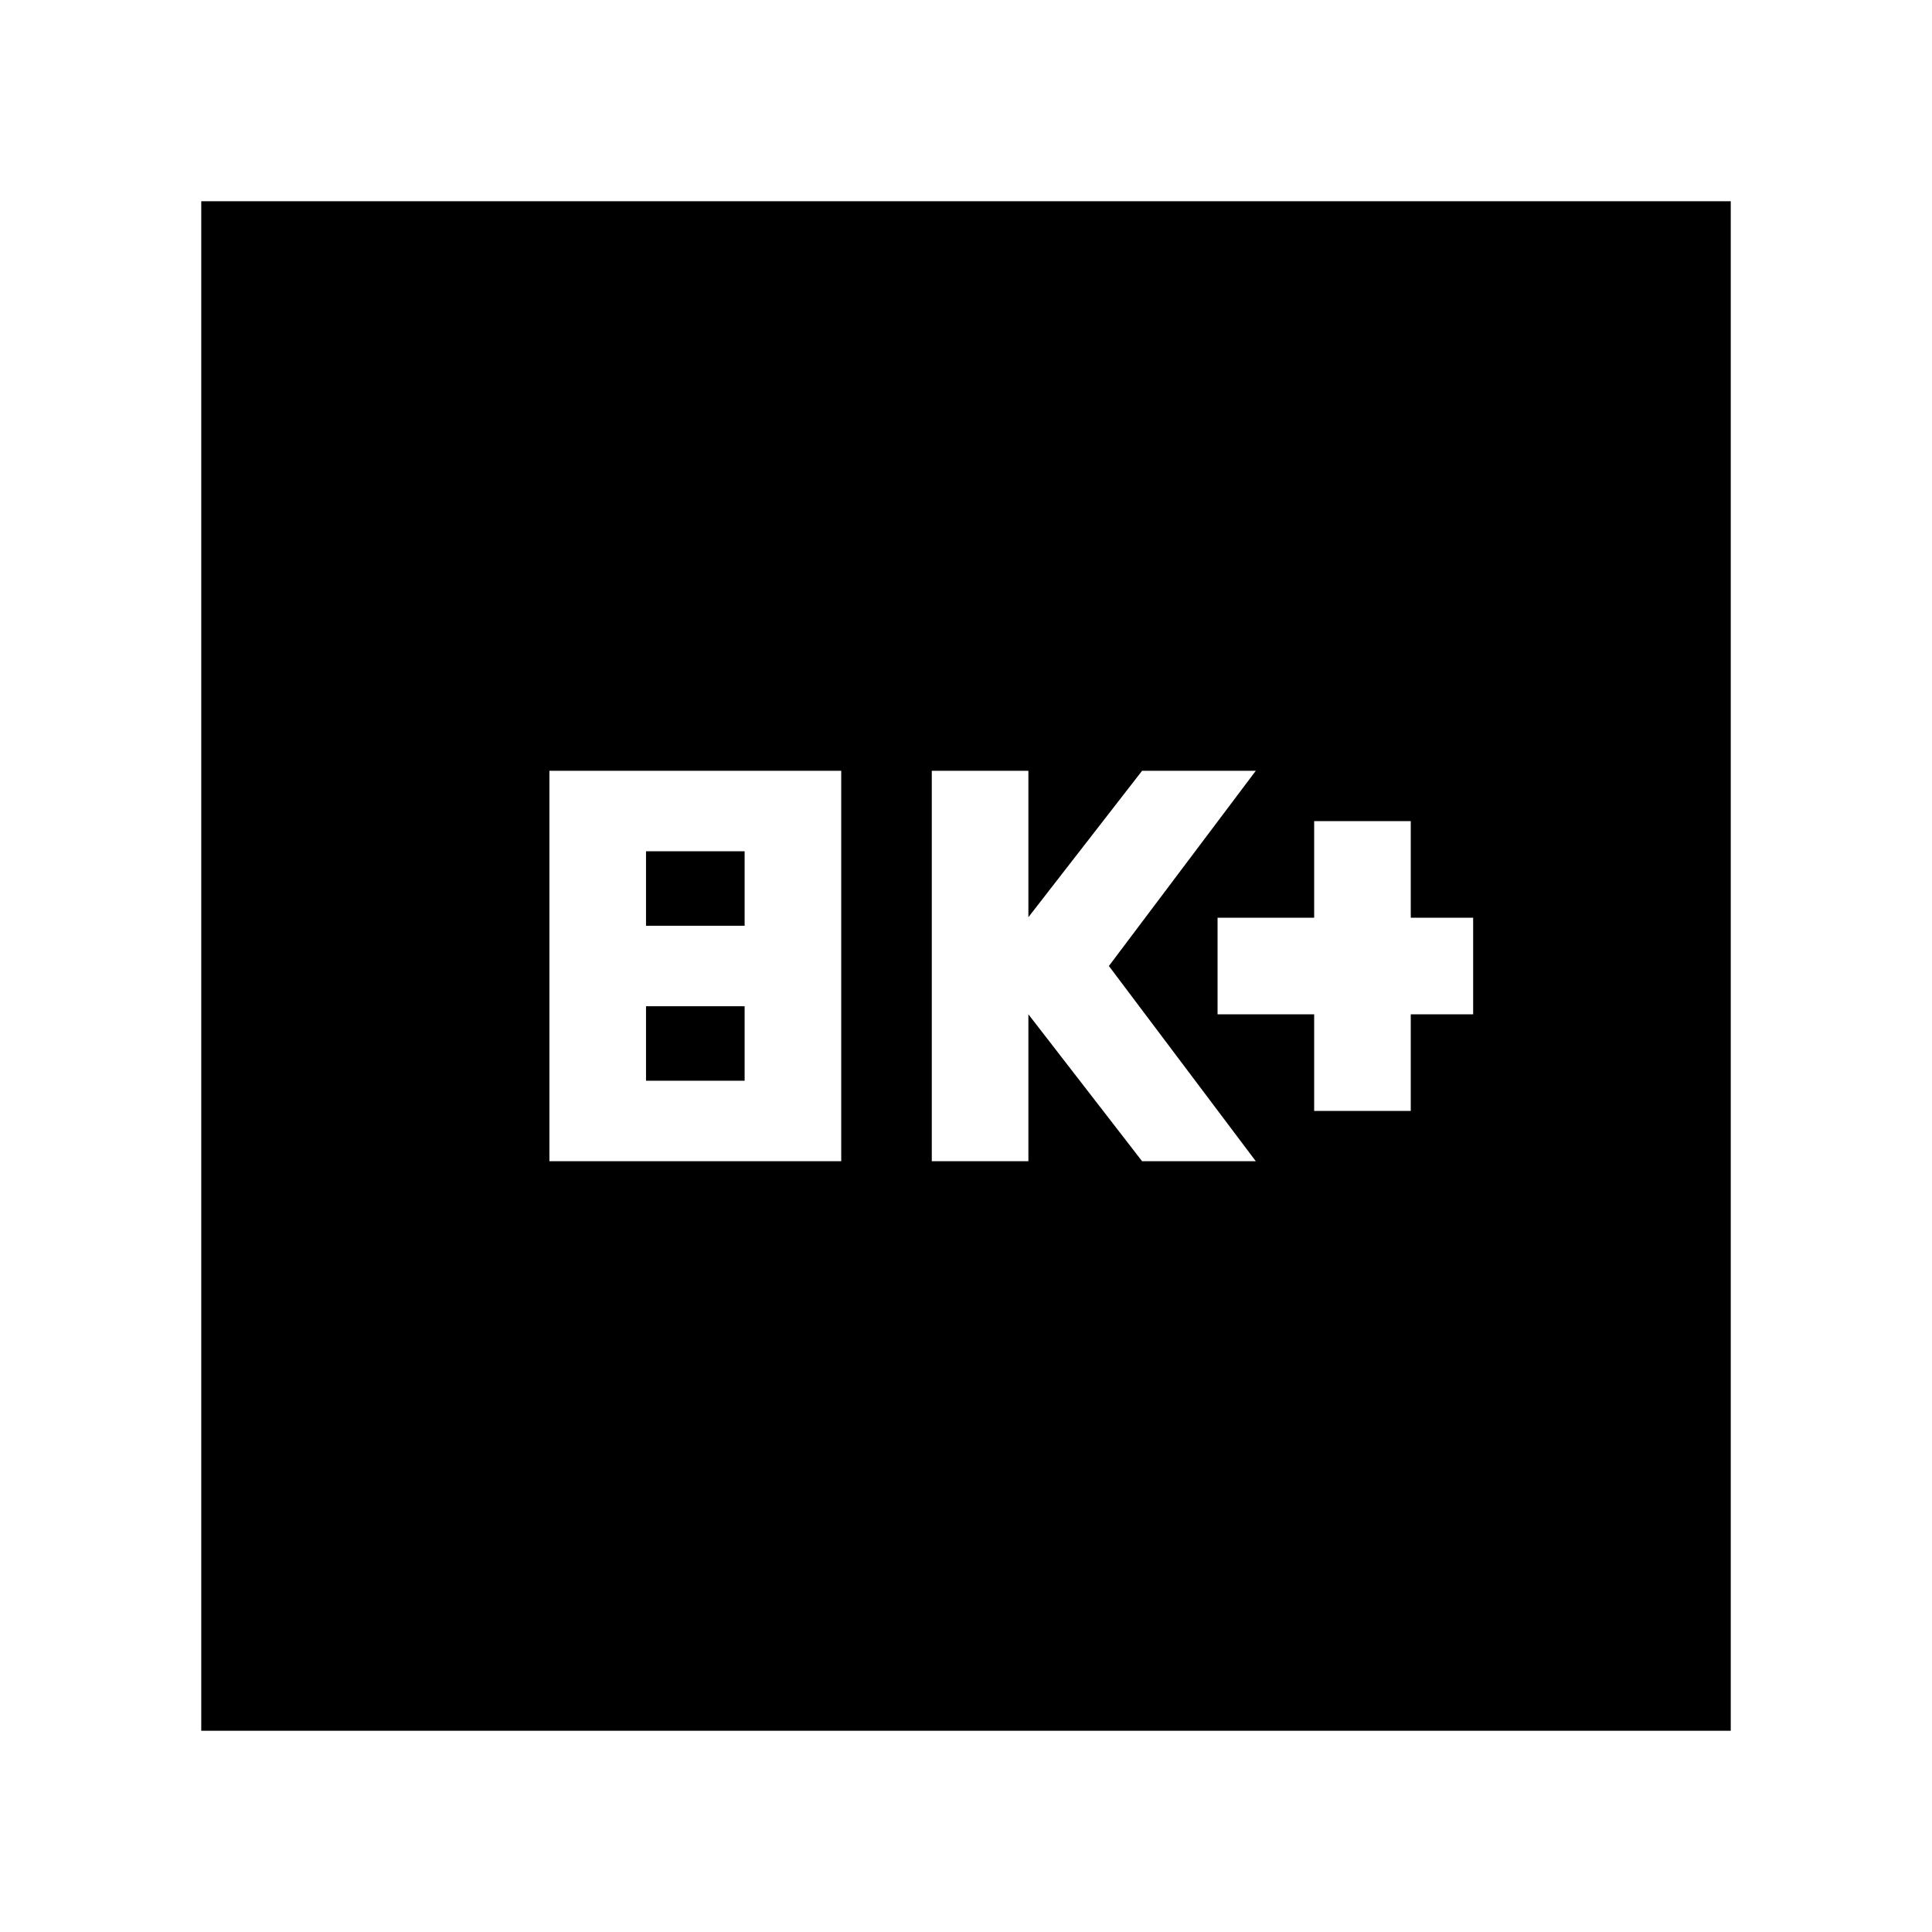<svg xmlns="http://www.w3.org/2000/svg" height="20" viewBox="0 -960 960 960" width="20"><path d="M273-383h145v-194H273v194Zm48-40v-37h49v37h-49Zm0-77v-37h49v37h-49Zm142 117h48v-73l56.5 73H624l-73-97 73-97h-56.5L511-504.25V-577h-48v194Zm190-25h48v-48h31v-48h-31v-48h-48v48h-48v48h48v48ZM100-100v-760h760v760H100Z"/></svg>